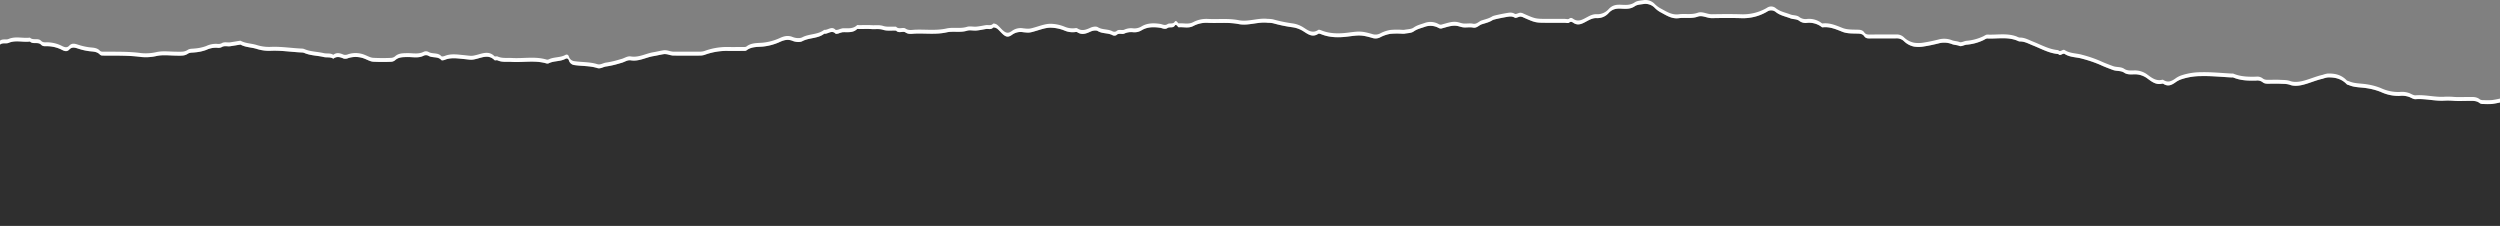 <svg xmlns="http://www.w3.org/2000/svg" width="1600" height="144.535" viewBox="0 0 1600 144.535">
  <rect x="0" y="0" width="1600" height="144.535" fill="#808080" stroke="none"/>
  <g id="Top" transform="translate(0 -2289.461)">
    <path id="Path_10" data-name="Path 10" d="M1600,2355.038a50.858,50.858,0,0,1-5.089.963,44.6,44.6,0,0,1-5.495.018,4.052,4.052,0,0,1-2.292-.439c-2.221-1.881-4.827-1.521-7.38-1.537-3.166-.02-6.35.193-9.494-.075a45.241,45.241,0,0,0-6.184-.072c-6.021.3-11.986-1.425-18.084-.941-1.258.1-2.621-.815-3.9-1.35a13.719,13.719,0,0,0-6.449-.761,26.571,26.571,0,0,1-11.87-2.5,39.518,39.518,0,0,0-9.024-2.428c-3.725-.627-7.616-.382-11.193-1.873-.568-.237-1.31-.295-1.695-.7-3.36-3.525-7.581-4.493-12.232-4.308a17.487,17.487,0,0,0-3.128.831c-4.429.954-8.531,2.893-12.881,3.937-2.513.6-5.526.886-7.844.034-2.147-.788-4.115-.65-6.162-.764-2.492-.138-5-.053-7.5-.025-1.459.017-2.88.029-4.093-1a5.645,5.645,0,0,0-4.079-1.018c-5,.143-9.962.028-14.677-1.974a3.187,3.187,0,0,0-.993-.018c-6.528-.33-13.066-1.031-19.581-.863a40.075,40.075,0,0,0-12.167,1.886,14.408,14.408,0,0,0-3.752,1.775c-2.564,1.869-5.07,3.373-8.22,1.28a1.384,1.384,0,0,0-.961-.064c-3.727.871-6.561-1.337-9.126-3.245a13.407,13.407,0,0,0-8.89-2.762c-2.1.068-4.255.189-6.066-1.033-2.208-1.49-4.85-.871-7.263-1.779-2.732-1.027-5.525-2.052-8.141-3.286a80.343,80.343,0,0,0-11.394-3.878c-3.717-1.118-7.826-.79-11.249-3.028-1.388-.908-2.78,1.712-4.171,0-5.875-.442-10.91-3.4-16.226-5.488-2.761-1.084-5.337-2.641-8.459-2.544a4.952,4.952,0,0,1-1.735-.605c-6.17-2.431-12.617-1.013-18.937-1.307-.828-.038-1.7.657-2.535,1.059a30.946,30.946,0,0,1-10.8,2.917c-1.546.14-3.344,1.3-4.52.807-1.658-.7-3.4-.553-4.987-1.241a13.643,13.643,0,0,0-8.666-.327c-3.075.743-6.094,1.419-9.232,1.894a18.653,18.653,0,0,1-6.235.074,12.933,12.933,0,0,1-6.541-3.542,6.552,6.552,0,0,0-4.849-1.717c-5.665.056-11.332-.019-17,.048-1.409.016-2.579-.12-3.447-1.388-.9-1.315-2.182-1.645-3.808-1.7-3.369-.121-6.991.08-10.023-1.1-4.2-1.636-8.166-3.466-12.816-2.912-.487.058-1.049-.616-1.592-.92a13.407,13.407,0,0,0-8.166-1.975,6.71,6.71,0,0,1-5.017-1.115c-1.772-1.472-3.91-1-5.809-1.745-3.171-1.238-6.532-1.774-9.372-4.01a4.6,4.6,0,0,0-5.632-.251,30.305,30.305,0,0,1-16.787,4.134c-6.161-.185-12.333-.107-18.5-.013-3.091.047-6.069-2.023-9.057-.946-4.027,1.452-8.108.435-12.107.971-4.5.6-7.907-1.771-11.5-3.674a15.831,15.831,0,0,1-3.816-2.825,8.249,8.249,0,0,0-7.455-2.523c-1.844.272-3.969.375-5.4,1.372-2.829,1.976-5.847,1.7-8.864,1.549-3.11-.16-5.6.309-7.908,2.85a9.58,9.58,0,0,1-7.608,3.211c-2.46-.128-4.5.993-6.618,2.131-2.566,1.379-5.271,2.976-8.328.884-.766-.524-1.589-1.033-2.723-.114-.6.489-1.93.086-2.93.086h-10.5c-8.095,0-8.092-.007-15.624-3.32a4.933,4.933,0,0,0-2.213-.627c-1.2.108-2.779,1.162-3.457.709a5.427,5.427,0,0,0-3.219-.758c-.922-.031-10.187,1.746-11.038,2.3-2.121,1.388-4.555,1.917-6.9,2.664-1.916.61-3.188,2.628-5.679,2.109-1.917-.4-3.993.043-5.979-.122-1.38-.114-2.714-.707-4.092-.941-3.275-.556-6.346.674-9.406,1.456a2.737,2.737,0,0,1-2.481-.171,10.737,10.737,0,0,0-9.147-.594c-2.385.829-4.685,1.322-6.858,2.879-1.516,1.087-3.883,1-5.878,1.4a7.869,7.869,0,0,1-1.5.014,49.56,49.56,0,0,0-7.487.086,21.436,21.436,0,0,0-6.543,2.235,6.414,6.414,0,0,1-5.095.359c-7.229-2.086-8.567-1.734-15.905-.822-5.407.672-11.031.668-16.347-1.39-.721-.279-1.811-.717-2.263-.405-3.746,2.591-6.795.109-9.537-1.629a17.459,17.459,0,0,0-7-2.562,89.987,89.987,0,0,1-12.4-2.576,19.588,19.588,0,0,0-3.38-.3c-6.256-.756-12.464,2.059-18.555.851-6.746-1.338-13.424-.427-20.116-.829a18.045,18.045,0,0,0-9.106,2.113c-3.111,1.572-6.115.463-9.139.76-.421.042-.893-.931-1.427-1.316-.237-.171-.942-.167-1-.038-1.04,2.19-3.379.865-4.776,1.795-1.8,1.2-3.165.1-4.845-.141-3.921-.553-8.025-.638-11.742,1.593a8.656,8.656,0,0,1-5.492,1.259,10.5,10.5,0,0,0-5.618.877c-1.522.688-3.547-.624-5.114,1.021a2.655,2.655,0,0,1-2.407.011c-2.942-1.582-6.476-.826-9.434-2.649-1.083-.668-3.247-.3-4.59.319-2.873,1.317-5.541,2.41-8.545.424-.464-.307-1.309-.093-1.971-.033a12.98,12.98,0,0,1-6.094-.99,24.667,24.667,0,0,0-9.162-1.88c-2.894.017-5.826,1.044-8.662,1.894-4.761,1.426-4.725,1.424-8.77,1a9.281,9.281,0,0,0-6.873,1.492c-2.363,1.763-3.759,1.76-5.788.068-1.4-1.17-2.523-2.681-3.948-3.815-.669-.533-2.272-1.017-2.571-.7-1.425,1.519-3.126.667-4.673.919-2.029.331-4.046.792-6.088.963-1.986.166-4.142-.434-5.968.13-4.352,1.345-8.877.108-13.083,1.046-6.727,1.5-13.422.526-20.118.79-2.011.08-4.082.667-6.188-.744-1.619-1.085-4.25.821-6-1.16-.075-.085-.318-.019-.482-.026-2.62-.112-5.409.3-7.813-.481-2.5-.81-4.866-.317-7.275-.478-2.654-.178-5.33-.043-8-.039-.493,0-1.183-.179-1.451.074-2.7,2.556-6.035,1.8-9.218,1.962a16.32,16.32,0,0,0-2.645.814c-.624.148-1.6.4-1.893.1-2.476-2.564-4.83.391-7.22.047-4.088,3.236-9.56,2.422-14.032,4.792-1.621.858-4.377.537-6.222-.213-2.864-1.163-5.34-.56-7.8.525a34.682,34.682,0,0,1-11.28,3.133c-3.415.293-7.329-.023-10.43,2.435-.534.423-1.552.309-2.347.316-3.5.029-7,.076-10.5,0a41.591,41.591,0,0,0-13.951,2.541,9.381,9.381,0,0,1-2.806.454q-8.748.06-17.5-.007a17.257,17.257,0,0,1-2.751-.57,9.369,9.369,0,0,0-2.829-.36c-2.328.33-4.616.938-6.939,1.317-4.821.786-9.258,3.532-14.414,2.674-2.1-.348-3.883,1.039-5.825,1.581-1.643.459-3.272.976-4.93,1.371-1.679.4-3.376.761-5.085.993-1.88.255-3.588,1.636-5.577,1.006-4.783-1.514-9.8-1.19-14.686-1.919a4.129,4.129,0,0,1-3.5-2.947c-.493-1.547-1.64-1.369-2.214-1.052-3.379,1.872-7.415,1.173-10.807,2.906a2.235,2.235,0,0,1-1.481.01c-7.287-2.128-14.735-.493-22.091-.961-3.05-.193-6.16.387-9.1-.987-.548-.256-1.59.214-1.921-.124-3.544-3.616-7.494-1.865-11.311-.877-3.731.966-3.654.607-8.7.128-3.815-.362-7.857-1.021-11.7.511-.7.281-1.976.557-2.275.214-2.269-2.6-5.821-1.158-8.391-2.817a3.466,3.466,0,0,0-2.924-.01c-3.451,1.77-7.086.785-10.618.873-2.791.07-5.444-.017-7.7,2.03a4.275,4.275,0,0,1-2.553.992,114.687,114.687,0,0,1-11.492-.04c-1.775-.13-3.5-1.133-5.219-1.815a15.447,15.447,0,0,0-10.779-.467,4.542,4.542,0,0,1-2.819.3c-2.309-1.011-4.478-1.648-6.7.07-1.87-1.3-4.094-.6-6.068-1.073-4.117-.984-8.454-.893-12.416-2.585a3.952,3.952,0,0,0-1.359-.33c-6.7-.249-13.336-1.4-20.087-1.1a26.187,26.187,0,0,1-8.988-1.164c-3.419-1.1-7.14-.972-10.355-2.741a.864.864,0,0,0-.495-.005c-2.029.328-4.056.669-6.086.994-1.891.3-3.868-.562-5.736.677a5.093,5.093,0,0,1-2.848.3,14.626,14.626,0,0,0-6.925,1.42,27.422,27.422,0,0,1-7.338,1.561c-1.573.216-3.155-.055-4.615.994A6.851,6.851,0,0,1,116.94,2325a31.653,31.653,0,0,1-3.994.04c-4.167,0-8.456-.613-12.462.188a30.785,30.785,0,0,1-10.109.711c-8.192-1.112-16.392-.835-24.6-.92a2.59,2.59,0,0,1-1.752-.521c-1.894-2.177-4.684-1.985-7.026-2.3a38.122,38.122,0,0,1-6.887-1.595c-2.077-.681-4.007-1.3-5.786.595-1.362,1.452-2.83,1.06-4.418.279a21.525,21.525,0,0,0-9.987-2.448c-1.28.025-2.535.153-3.61-.968-1.946-2.032-5.13-.017-7.146-2.024-4.517.6-9.136-1.064-13.642.865-1.668.714-3.879-.311-5.523,1.135V2434H1600Z" fill="rgba(0,0,0,0.79)" opacity="0.8"/>
    <path id="Path_11" data-name="Path 11" d="M1594.911,2353.5a44.6,44.6,0,0,1-5.495.018,4.052,4.052,0,0,1-2.292-.439c-2.221-1.881-4.827-1.521-7.38-1.537-3.166-.02-6.35.194-9.494-.075a45.241,45.241,0,0,0-6.184-.072c-6.021.3-11.986-1.425-18.084-.941-1.258.1-2.621-.816-3.9-1.35a13.719,13.719,0,0,0-6.449-.761,26.571,26.571,0,0,1-11.87-2.5,39.518,39.518,0,0,0-9.024-2.428c-3.725-.627-7.616-.382-11.193-1.873-.568-.237-1.31-.295-1.695-.7-3.36-3.525-7.581-4.493-12.232-4.308a17.487,17.487,0,0,0-3.128.831c-4.429.954-8.531,2.894-12.881,3.937-2.513.6-5.526.886-7.844.034-2.147-.788-4.115-.65-6.162-.764-2.492-.138-5-.053-7.5-.025-1.459.017-2.88.029-4.093-1a5.645,5.645,0,0,0-4.079-1.018c-5,.143-9.962.028-14.677-1.974a3.187,3.187,0,0,0-.993-.018c-6.528-.33-13.066-1.031-19.581-.863a40.075,40.075,0,0,0-12.167,1.886,14.408,14.408,0,0,0-3.752,1.775c-2.564,1.869-5.07,3.373-8.22,1.28a1.384,1.384,0,0,0-.961-.064c-3.727.871-6.561-1.337-9.126-3.245a13.407,13.407,0,0,0-8.89-2.762c-2.1.068-4.255.189-6.066-1.033-2.208-1.49-4.85-.871-7.263-1.779-2.732-1.027-5.525-2.052-8.141-3.285a80.225,80.225,0,0,0-11.394-3.879c-3.717-1.118-7.826-.79-11.249-3.028-1.388-.908-2.78,1.712-4.171,0-5.875-.442-10.91-3.4-16.226-5.488-2.761-1.084-5.337-2.641-8.459-2.544a4.971,4.971,0,0,1-1.735-.605c-6.17-2.431-12.617-1.013-18.937-1.307-.828-.038-1.7.657-2.535,1.059a30.946,30.946,0,0,1-10.8,2.917c-1.546.14-3.344,1.3-4.52.807-1.658-.7-3.4-.553-4.987-1.241a13.643,13.643,0,0,0-8.666-.327c-3.075.743-6.094,1.419-9.232,1.893a18.627,18.627,0,0,1-6.235.075,12.933,12.933,0,0,1-6.541-3.542,6.552,6.552,0,0,0-4.849-1.717c-5.665.056-11.332-.019-17,.048-1.409.016-2.579-.12-3.447-1.388-.9-1.315-2.182-1.645-3.808-1.7-3.369-.121-6.991.08-10.023-1.1-4.2-1.636-8.166-3.466-12.816-2.912-.487.058-1.049-.616-1.592-.92a13.407,13.407,0,0,0-8.166-1.975,6.71,6.71,0,0,1-5.017-1.115c-1.772-1.472-3.91-1-5.809-1.744-3.171-1.239-6.532-1.775-9.372-4.011a4.6,4.6,0,0,0-5.632-.252,30.3,30.3,0,0,1-16.787,4.135c-6.161-.185-12.333-.107-18.5-.013-3.091.047-6.069-2.023-9.057-.946-4.027,1.452-8.108.435-12.107.971-4.5.6-7.907-1.771-11.5-3.674a15.831,15.831,0,0,1-3.816-2.825,8.249,8.249,0,0,0-7.455-2.523c-1.844.272-3.969.374-5.4,1.372-2.829,1.976-5.847,1.7-8.864,1.549-3.11-.16-5.6.309-7.908,2.85a9.58,9.58,0,0,1-7.608,3.211c-2.46-.128-4.5.993-6.618,2.131-2.566,1.379-5.271,2.976-8.328.884-.766-.524-1.589-1.033-2.723-.114-.6.489-1.93.086-2.93.086h-10.5c-8.095,0-8.092-.007-15.624-3.32a4.933,4.933,0,0,0-2.213-.627c-1.2.108-2.779,1.162-3.457.709a5.427,5.427,0,0,0-3.219-.758c-.922-.031-10.187,1.746-11.038,2.3-2.121,1.388-4.555,1.917-6.9,2.664-1.916.61-3.188,2.628-5.679,2.109-1.917-.4-3.993.043-5.979-.122-1.38-.114-2.714-.707-4.092-.941-3.275-.556-6.346.674-9.406,1.456a2.737,2.737,0,0,1-2.481-.171,10.737,10.737,0,0,0-9.147-.594c-2.385.829-4.685,1.322-6.858,2.879-1.516,1.087-3.883,1-5.878,1.4a7.869,7.869,0,0,1-1.5.014,49.56,49.56,0,0,0-7.487.086,21.436,21.436,0,0,0-6.543,2.235,6.414,6.414,0,0,1-5.095.359c-7.229-2.086-8.567-1.734-15.905-.822-5.407.672-11.031.668-16.347-1.39-.721-.279-1.811-.717-2.263-.405-3.746,2.591-6.795.109-9.537-1.629a17.459,17.459,0,0,0-7-2.562,89.987,89.987,0,0,1-12.4-2.576,19.588,19.588,0,0,0-3.38-.3c-6.256-.756-12.464,2.059-18.555.851-6.746-1.338-13.424-.427-20.116-.829a18.045,18.045,0,0,0-9.106,2.113c-3.111,1.572-6.115.463-9.139.76-.421.042-.893-.931-1.427-1.316-.237-.171-.942-.167-1-.038-1.04,2.19-3.379.865-4.776,1.794-1.8,1.2-3.165.1-4.845-.14-3.921-.553-8.025-.638-11.742,1.593a8.656,8.656,0,0,1-5.492,1.259,10.509,10.509,0,0,0-5.618.877c-1.522.688-3.547-.623-5.114,1.021a2.655,2.655,0,0,1-2.407.011c-2.942-1.582-6.476-.826-9.434-2.649-1.083-.668-3.247-.3-4.59.319-2.873,1.317-5.541,2.41-8.545.424-.464-.307-1.309-.093-1.971-.033a12.98,12.98,0,0,1-6.094-.99,24.667,24.667,0,0,0-9.162-1.88c-2.894.017-5.826,1.044-8.662,1.894-4.761,1.426-4.725,1.424-8.77,1a9.281,9.281,0,0,0-6.873,1.492c-2.363,1.763-3.759,1.76-5.788.068-1.4-1.17-2.523-2.681-3.948-3.815-.669-.533-2.272-1.017-2.571-.7-1.425,1.519-3.126.667-4.673.919-2.029.331-4.046.792-6.088.963-1.986.166-4.142-.434-5.968.13-4.352,1.345-8.877.108-13.083,1.046-6.727,1.5-13.422.526-20.118.79-2.011.079-4.082.667-6.188-.744-1.619-1.085-4.25.821-6-1.16-.075-.085-.318-.019-.482-.026-2.62-.112-5.409.3-7.813-.481-2.5-.81-4.866-.317-7.275-.478-2.654-.178-5.33-.043-8-.039-.493,0-1.183-.179-1.451.074-2.7,2.556-6.035,1.8-9.218,1.962a16.32,16.32,0,0,0-2.645.814c-.624.147-1.6.4-1.893.1-2.476-2.564-4.83.391-7.22.047-4.088,3.236-9.56,2.422-14.032,4.792-1.621.858-4.377.537-6.222-.213-2.864-1.163-5.34-.56-7.8.525a34.682,34.682,0,0,1-11.28,3.133c-3.415.293-7.329-.023-10.43,2.435-.534.423-1.552.309-2.347.315-3.5.03-7,.077-10.5,0a41.591,41.591,0,0,0-13.951,2.541,9.381,9.381,0,0,1-2.806.454q-8.748.06-17.5-.007a17.257,17.257,0,0,1-2.751-.57,9.369,9.369,0,0,0-2.829-.36c-2.328.33-4.616.938-6.939,1.316-4.821.786-9.258,3.533-14.414,2.675-2.1-.348-3.883,1.039-5.825,1.582-1.643.458-3.272.975-4.93,1.37-1.679.4-3.376.761-5.085.993-1.88.255-3.588,1.636-5.577,1.006-4.783-1.514-9.8-1.19-14.686-1.919a4.129,4.129,0,0,1-3.5-2.947c-.493-1.548-1.64-1.369-2.214-1.052-3.379,1.872-7.415,1.173-10.807,2.906a2.235,2.235,0,0,1-1.481.01c-7.287-2.128-14.735-.493-22.091-.961-3.05-.193-6.16.387-9.1-.987-.548-.256-1.59.214-1.921-.124-3.544-3.616-7.494-1.865-11.311-.877-3.731.966-3.654.607-8.7.128-3.815-.362-7.857-1.021-11.7.511-.7.281-1.976.557-2.275.214-2.269-2.6-5.821-1.158-8.391-2.817a3.466,3.466,0,0,0-2.924-.01c-3.451,1.77-7.086.785-10.618.873-2.791.07-5.444-.017-7.7,2.03a4.275,4.275,0,0,1-2.553.992,114.687,114.687,0,0,1-11.492-.04c-1.775-.13-3.5-1.133-5.219-1.815a15.447,15.447,0,0,0-10.779-.467,4.542,4.542,0,0,1-2.819.3c-2.309-1.011-4.478-1.649-6.7.07-1.87-1.3-4.094-.6-6.068-1.074-4.117-.983-8.454-.892-12.416-2.584a3.928,3.928,0,0,0-1.359-.329c-6.7-.25-13.336-1.4-20.087-1.1a26.187,26.187,0,0,1-8.988-1.164c-3.419-1.1-7.14-.972-10.355-2.741a.864.864,0,0,0-.495-.005c-2.029.328-4.056.669-6.086.994-1.891.3-3.868-.562-5.736.677a5.1,5.1,0,0,1-2.848.3,14.626,14.626,0,0,0-6.925,1.42,27.422,27.422,0,0,1-7.338,1.561c-1.573.216-3.155-.055-4.615.994a6.851,6.851,0,0,1-3.056,1.008,31.653,31.653,0,0,1-3.994.04c-4.167,0-8.456-.613-12.462.188a30.785,30.785,0,0,1-10.109.711c-8.192-1.113-16.392-.835-24.6-.92a2.585,2.585,0,0,1-1.752-.522c-1.894-2.176-4.684-1.984-7.026-2.3a38.122,38.122,0,0,1-6.887-1.595c-2.077-.681-4.007-1.3-5.786.595-1.362,1.452-2.83,1.06-4.418.279a21.525,21.525,0,0,0-9.987-2.448c-1.28.025-2.535.153-3.61-.968-1.946-2.032-5.13-.017-7.146-2.024-4.517.6-9.136-1.064-13.642.865-1.668.714-3.879-.311-5.523,1.135v2.5c1.644-1.446,3.855-.421,5.523-1.135,4.506-1.929,9.125-.267,13.642-.865,2.016,2.007,5.2-.008,7.146,2.024,1.075,1.121,2.33.993,3.61.968a21.525,21.525,0,0,1,9.987,2.448c1.588.781,3.056,1.173,4.418-.279,1.779-1.9,3.709-1.276,5.786-.595A38.122,38.122,0,0,0,57,2322.2c2.342.312,5.132.12,7.026,2.3a2.585,2.585,0,0,0,1.752.522c8.206.085,16.406-.193,24.6.92a30.785,30.785,0,0,0,10.109-.711c4.006-.8,8.295-.188,12.462-.188a31.653,31.653,0,0,0,3.994-.04A6.851,6.851,0,0,0,120,2323.99c1.46-1.049,3.042-.778,4.615-.994a27.422,27.422,0,0,0,7.338-1.561,14.626,14.626,0,0,1,6.925-1.42,5.1,5.1,0,0,0,2.848-.3c1.868-1.239,3.845-.374,5.736-.677,2.03-.325,4.057-.666,6.086-.994a.864.864,0,0,1,.495.005c3.215,1.769,6.936,1.642,10.355,2.741a26.187,26.187,0,0,0,8.988,1.164c6.751-.3,13.388.849,20.087,1.1a3.928,3.928,0,0,1,1.359.329c3.962,1.692,8.3,1.6,12.416,2.584,1.974.472,4.2-.226,6.068,1.074,2.224-1.719,4.393-1.081,6.7-.07a4.542,4.542,0,0,0,2.819-.3,15.447,15.447,0,0,1,10.779.467c1.719.682,3.444,1.685,5.219,1.815a114.687,114.687,0,0,0,11.492.04,4.275,4.275,0,0,0,2.553-.992c2.259-2.047,4.912-1.96,7.7-2.03,3.532-.088,7.167.9,10.618-.873a3.466,3.466,0,0,1,2.924.01c2.57,1.659,6.122.219,8.391,2.817.3.343,1.57.067,2.275-.214,3.846-1.532,7.888-.873,11.7-.511,5.043.479,4.966.838,8.7-.128,3.817-.988,7.767-2.739,11.311.877.331.338,1.373-.132,1.921.124,2.94,1.374,6.05.794,9.1.987,7.356.468,14.8-1.167,22.091.961a2.235,2.235,0,0,0,1.481-.01c3.392-1.733,7.428-1.034,10.807-2.906.574-.317,1.721-.5,2.214,1.052a4.129,4.129,0,0,0,3.5,2.947c4.885.729,9.9.405,14.686,1.919,1.989.63,3.7-.751,5.577-1.006,1.709-.232,3.406-.594,5.085-.993,1.658-.4,3.287-.912,4.93-1.37,1.942-.543,3.727-1.93,5.825-1.582,5.156.858,9.593-1.889,14.414-2.675,2.323-.378,4.611-.986,6.939-1.316a9.369,9.369,0,0,1,2.829.36,17.257,17.257,0,0,0,2.751.57q8.748.079,17.5.007a9.381,9.381,0,0,0,2.806-.454,41.591,41.591,0,0,1,13.951-2.541c3.5.079,7,.032,10.5,0,.795-.006,1.813.108,2.347-.315,3.1-2.458,7.015-2.142,10.43-2.435a34.682,34.682,0,0,0,11.28-3.133c2.461-1.085,4.937-1.688,7.8-.525,1.845.75,4.6,1.071,6.222.213,4.472-2.37,9.944-1.556,14.032-4.792,2.39.344,4.744-2.611,7.22-.047.291.3,1.269.046,1.893-.1a16.32,16.32,0,0,1,2.645-.814c3.183-.164,6.522.594,9.218-1.962.268-.253.958-.073,1.451-.074,2.667,0,5.343-.139,8,.039,2.409.161,4.771-.332,7.275.478,2.4.778,5.193.369,7.813.481.164.007.407-.059.482.026,1.748,1.981,4.379.075,6,1.16,2.106,1.411,4.177.823,6.188.744,6.7-.264,13.391.711,20.118-.79,4.206-.938,8.731.3,13.083-1.046,1.826-.564,3.982.036,5.968-.13,2.042-.171,4.059-.632,6.088-.963,1.547-.252,3.248.6,4.673-.919.3-.319,1.9.165,2.571.7,1.425,1.134,2.546,2.645,3.948,3.815,2.029,1.692,3.425,1.695,5.788-.068a9.281,9.281,0,0,1,6.873-1.492c4.045.423,4.009.425,8.77-1,2.836-.85,5.768-1.877,8.662-1.894a24.667,24.667,0,0,1,9.162,1.88,12.98,12.98,0,0,0,6.094.99c.662-.06,1.507-.274,1.971.033,3,1.986,5.672.893,8.545-.424,1.343-.615,3.507-.987,4.59-.319,2.958,1.823,6.492,1.067,9.434,2.649a2.655,2.655,0,0,0,2.407-.011c1.567-1.644,3.592-.333,5.114-1.021a10.509,10.509,0,0,1,5.618-.877,8.656,8.656,0,0,0,5.492-1.259c3.717-2.231,7.821-2.146,11.742-1.593,1.68.237,3.04,1.342,4.845.14,1.4-.929,3.736.4,4.776-1.794.061-.129.766-.133,1,.038.534.385,1.006,1.358,1.427,1.316,3.024-.3,6.028.812,9.139-.76a18.045,18.045,0,0,1,9.106-2.113c6.692.4,13.37-.509,20.116.829,6.091,1.208,12.3-1.607,18.555-.851a19.588,19.588,0,0,1,3.38.3,89.987,89.987,0,0,0,12.4,2.576,17.459,17.459,0,0,1,7,2.562c2.742,1.738,5.791,4.22,9.537,1.629.452-.312,1.542.126,2.263.405,5.316,2.058,10.94,2.062,16.347,1.39,7.338-.912,8.676-1.264,15.905.822a6.414,6.414,0,0,0,5.095-.359,21.436,21.436,0,0,1,6.543-2.235,49.56,49.56,0,0,1,7.487-.086,7.869,7.869,0,0,0,1.5-.014c1.995-.4,4.362-.312,5.878-1.4,2.173-1.557,4.473-2.05,6.858-2.879a10.737,10.737,0,0,1,9.147.594,2.737,2.737,0,0,0,2.481.171c3.06-.782,6.131-2.012,9.406-1.456,1.378.234,2.712.827,4.092.941,1.986.165,4.062-.277,5.979.122,2.491.519,3.763-1.5,5.679-2.109,2.344-.747,4.778-1.276,6.9-2.664.851-.557,10.116-2.334,11.038-2.3a5.427,5.427,0,0,1,3.219.758c.678.453,2.258-.6,3.457-.709a4.933,4.933,0,0,1,2.213.627c7.532,3.313,7.529,3.32,15.624,3.32h10.5c1,0,2.326.4,2.93-.086,1.134-.919,1.957-.41,2.723.114,3.057,2.092,5.762.5,8.328-.884,2.118-1.138,4.158-2.259,6.618-2.131a9.58,9.58,0,0,0,7.608-3.211c2.309-2.541,4.8-3.01,7.908-2.85,3.017.155,6.035.427,8.864-1.549,1.426-1,3.551-1.1,5.4-1.372a8.249,8.249,0,0,1,7.455,2.523,15.831,15.831,0,0,0,3.816,2.825c3.595,1.9,7,4.278,11.5,3.674,4-.536,8.08.481,12.107-.971,2.988-1.077,5.966.993,9.057.946,6.164-.094,12.336-.172,18.5.013a30.3,30.3,0,0,0,16.787-4.135,4.6,4.6,0,0,1,5.632.252c2.84,2.236,6.2,2.772,9.372,4.011,1.9.741,4.037.272,5.809,1.744a6.71,6.71,0,0,0,5.017,1.115,13.407,13.407,0,0,1,8.166,1.975c.543.3,1.105.978,1.592.92,4.65-.554,8.616,1.276,12.816,2.912,3.032,1.181,6.654.98,10.023,1.1,1.626.059,2.907.389,3.808,1.7.868,1.268,2.038,1.4,3.447,1.388,5.666-.067,11.333.008,17-.048a6.552,6.552,0,0,1,4.849,1.717,12.933,12.933,0,0,0,6.541,3.542,18.627,18.627,0,0,0,6.235-.075c3.138-.474,6.157-1.15,9.232-1.893a13.643,13.643,0,0,1,8.666.327c1.583.688,3.329.539,4.987,1.241,1.176.5,2.974-.667,4.52-.807a30.946,30.946,0,0,0,10.8-2.917c.831-.4,1.707-1.1,2.535-1.059,6.32.294,12.767-1.124,18.937,1.307a4.971,4.971,0,0,0,1.735.605c3.122-.1,5.7,1.46,8.459,2.544,5.316,2.089,10.351,5.046,16.226,5.488,1.391,1.713,2.783-.907,4.171,0,3.423,2.238,7.532,1.91,11.249,3.028a80.225,80.225,0,0,1,11.394,3.879c2.616,1.233,5.409,2.258,8.141,3.285,2.413.908,5.055.289,7.263,1.779,1.811,1.222,3.967,1.1,6.066,1.033a13.407,13.407,0,0,1,8.89,2.762c2.565,1.908,5.4,4.116,9.126,3.245a1.384,1.384,0,0,1,.961.064c3.15,2.093,5.656.589,8.22-1.28a14.408,14.408,0,0,1,3.752-1.775,40.075,40.075,0,0,1,12.167-1.886c6.515-.168,13.053.533,19.581.863a3.187,3.187,0,0,1,.993.018c4.715,2,9.681,2.117,14.677,1.974a5.645,5.645,0,0,1,4.079,1.018c1.213,1.029,2.634,1.017,4.093,1,2.5-.028,5.005-.113,7.5.025,2.047.114,4.015-.024,6.162.764,2.318.852,5.331.569,7.844-.034,4.35-1.043,8.452-2.983,12.881-3.937a17.487,17.487,0,0,1,3.128-.831c4.651-.185,8.872.783,12.232,4.308.385.4,1.127.462,1.695.7,3.577,1.491,7.468,1.246,11.193,1.873a39.518,39.518,0,0,1,9.024,2.428,26.571,26.571,0,0,0,11.87,2.5,13.719,13.719,0,0,1,6.449.761c1.278.534,2.641,1.45,3.9,1.35,6.1-.484,12.063,1.24,18.084.941a45.241,45.241,0,0,1,6.184.072c3.144.269,6.328.055,9.494.075,2.553.016,5.159-.344,7.38,1.537a4.052,4.052,0,0,0,2.292.439,44.6,44.6,0,0,0,5.495-.018,50.858,50.858,0,0,0,5.089-.963v-2.5A50.858,50.858,0,0,1,1594.911,2353.5Z" fill="#fff"/>
  </g>
</svg>
